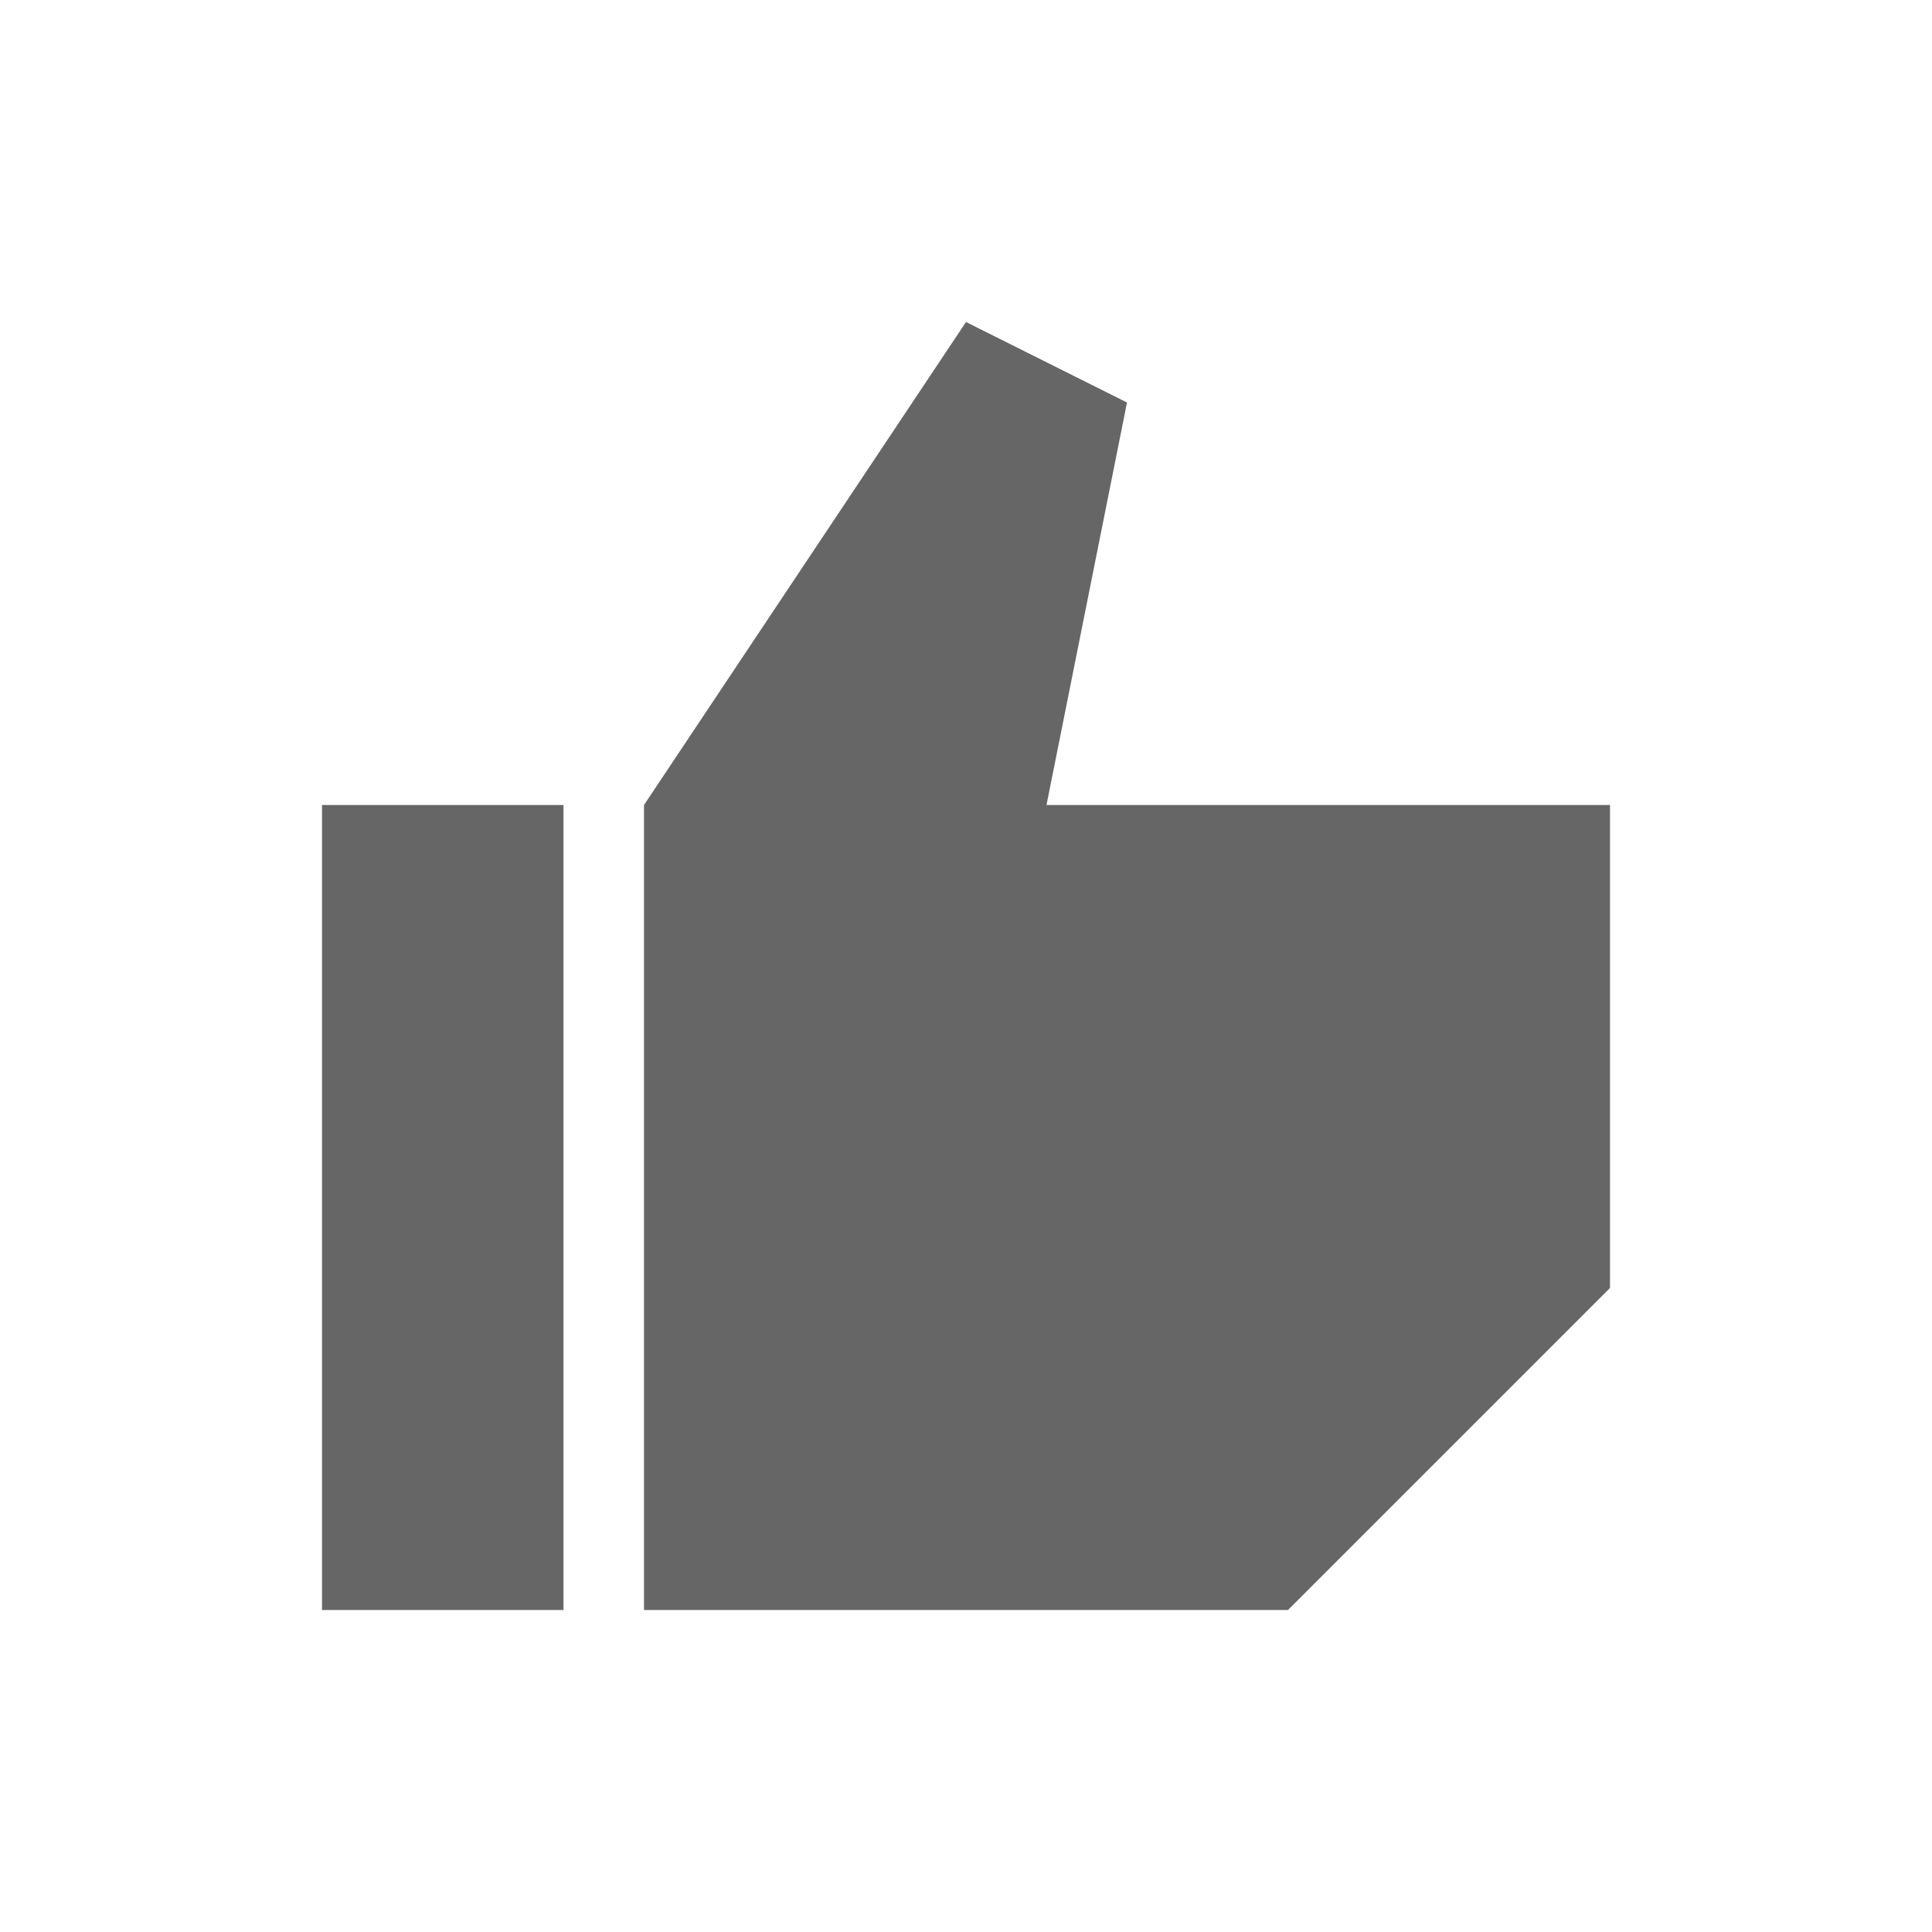 <svg xmlns="http://www.w3.org/2000/svg" viewBox="0 0 24 24"><title>thumbs_up</title><path d="M12,4,8,10V20h8l4-4V10H13l1-5Z" fill="#666" fill-rule="evenodd"/><rect x="4" y="10" width="3" height="10" fill="#666" fill-rule="evenodd"/></svg>